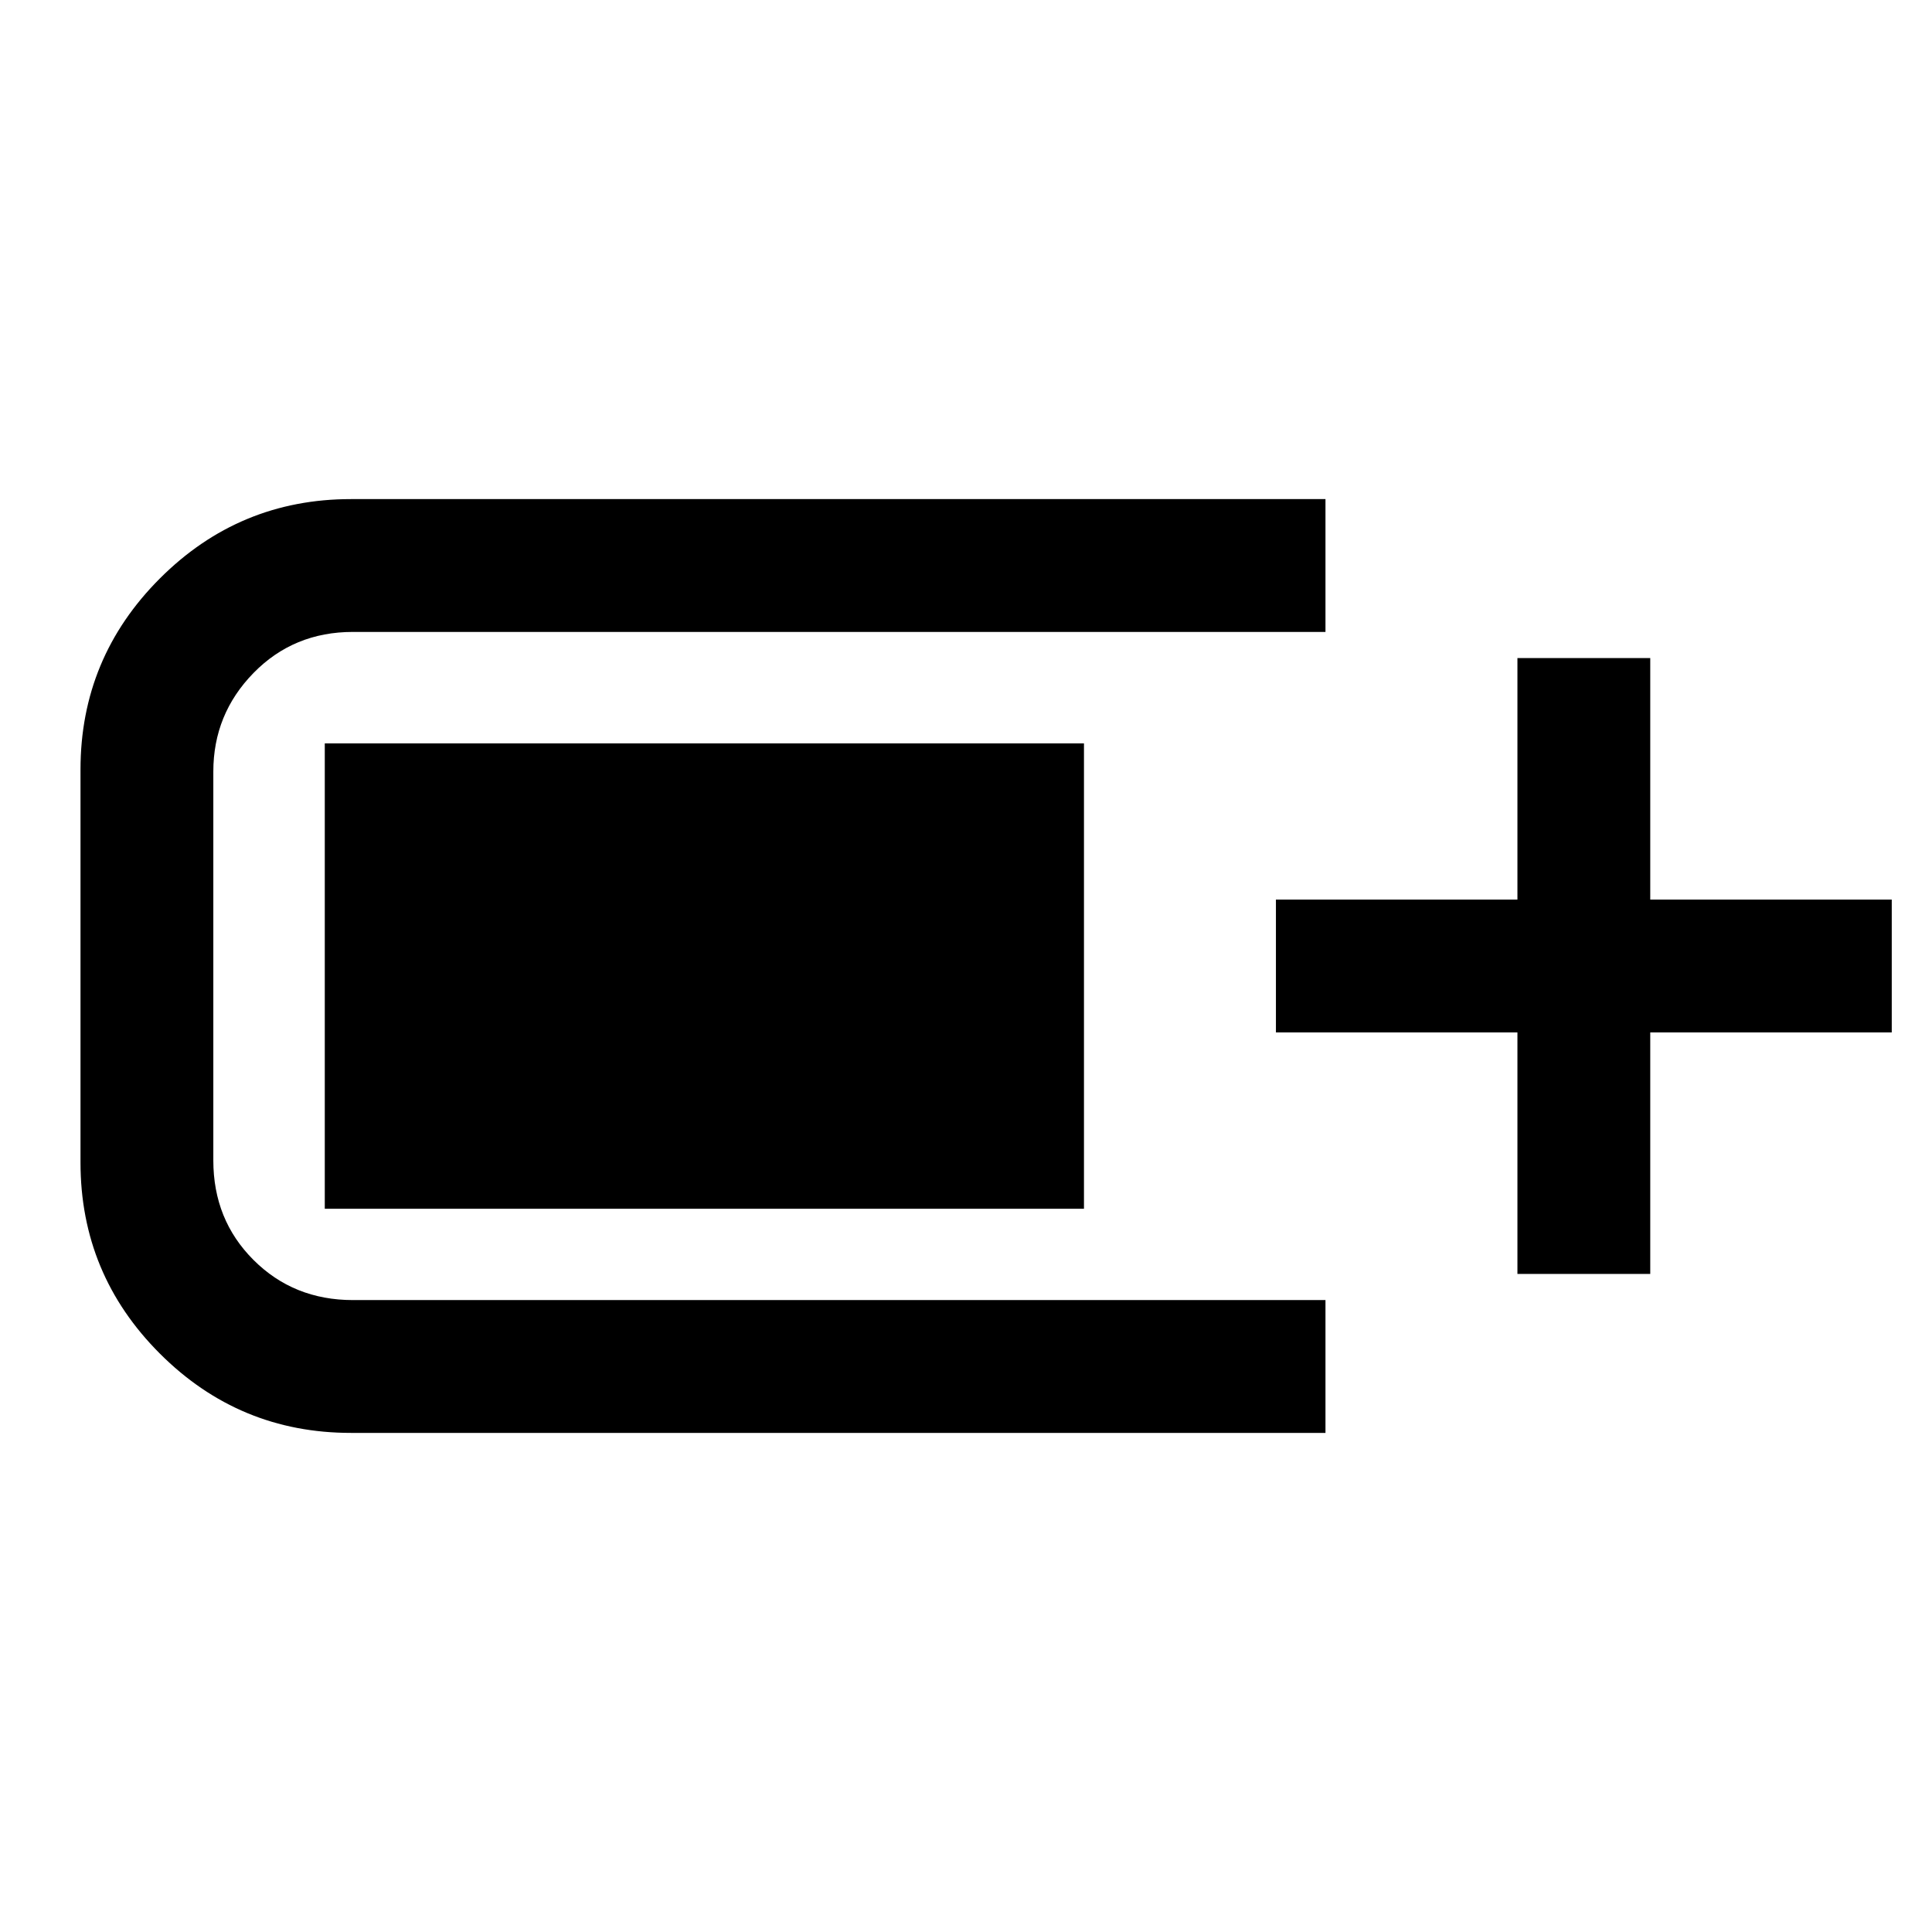 <svg xmlns="http://www.w3.org/2000/svg" height="24" viewBox="0 -960 960 960" width="24"><path d="M174.38-248q-55.53 0-94.96-39.42Q40-326.85 40-382.38v-195.24q0-55.48 39.42-94.93Q118.85-712 174.38-712h484.24v66H175.38q-29.48 0-49.43 20.42Q106-605.15 106-576.62v193.24q0 29.48 19.95 49.43T175.38-314h483.24v66H174.38ZM754-327v-120H634v-66h120v-120h66v120h120v66H820v120h-66Zm-592.62-32.38v-231.24h377.24v231.24H161.38Z"/></svg>